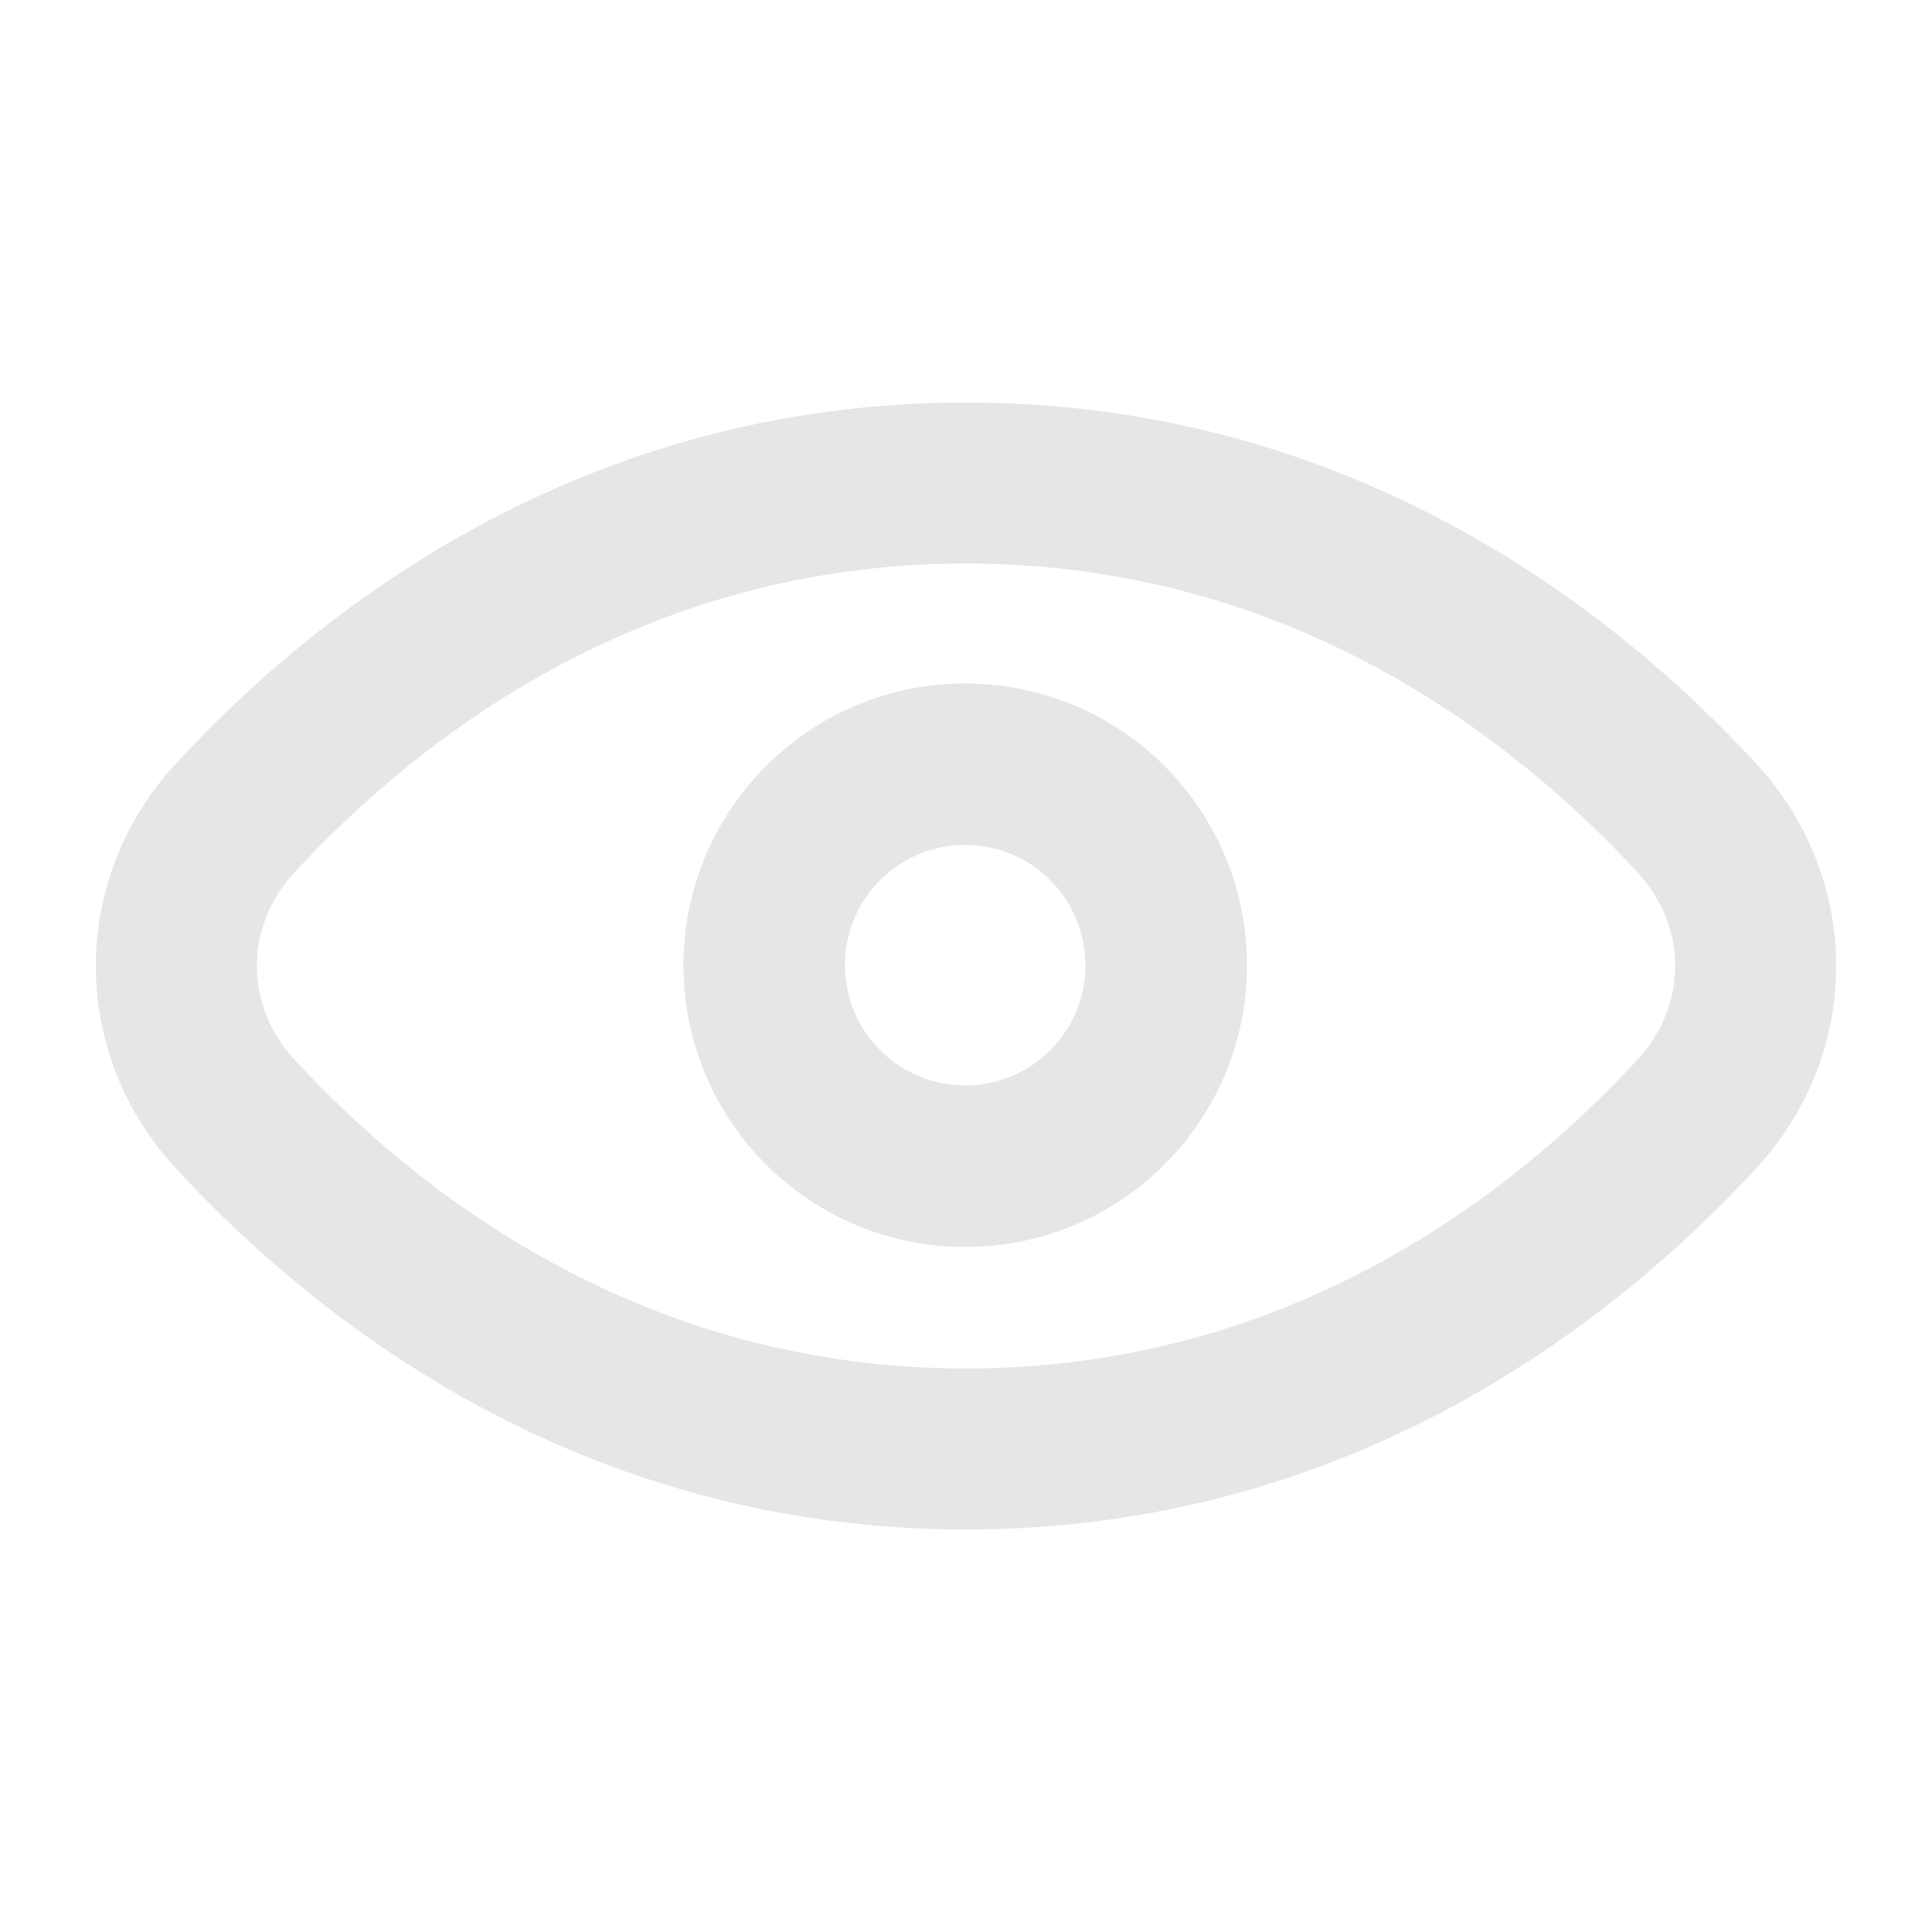 <svg width="30" height="30" viewBox="0 0 30 30" fill="none" xmlns="http://www.w3.org/2000/svg">
<path fill-rule="evenodd" clip-rule="evenodd" d="M15 6.25C8.986 6.25 4.896 9.511 2.737 11.85C1.072 13.653 1.072 16.347 2.737 18.15C4.896 20.489 8.986 23.75 15 23.75C21.014 23.75 25.104 20.489 27.263 18.15C28.928 16.347 28.928 13.653 27.263 11.85C25.104 9.511 21.014 6.25 15 6.25ZM4.573 13.546C6.485 11.475 9.959 8.75 15 8.75C20.041 8.75 23.515 11.475 25.427 13.546C26.207 14.391 26.207 15.609 25.427 16.454C23.515 18.525 20.041 21.25 15 21.25C9.959 21.25 6.485 18.525 4.573 16.454C3.793 15.609 3.793 14.391 4.573 13.546Z" fill="#E6E6E6"/>
<path fill-rule="evenodd" clip-rule="evenodd" d="M14.988 19.363C17.404 19.363 19.363 17.404 19.363 14.988C19.363 12.571 17.404 10.613 14.988 10.613C12.571 10.613 10.613 12.571 10.613 14.988C10.613 17.404 12.571 19.363 14.988 19.363ZM14.988 16.855C13.956 16.855 13.12 16.019 13.12 14.988C13.12 13.956 13.956 13.12 14.988 13.12C16.019 13.12 16.855 13.956 16.855 14.988C16.855 16.019 16.019 16.855 14.988 16.855Z" fill="#E6E6E6"/>
</svg>
